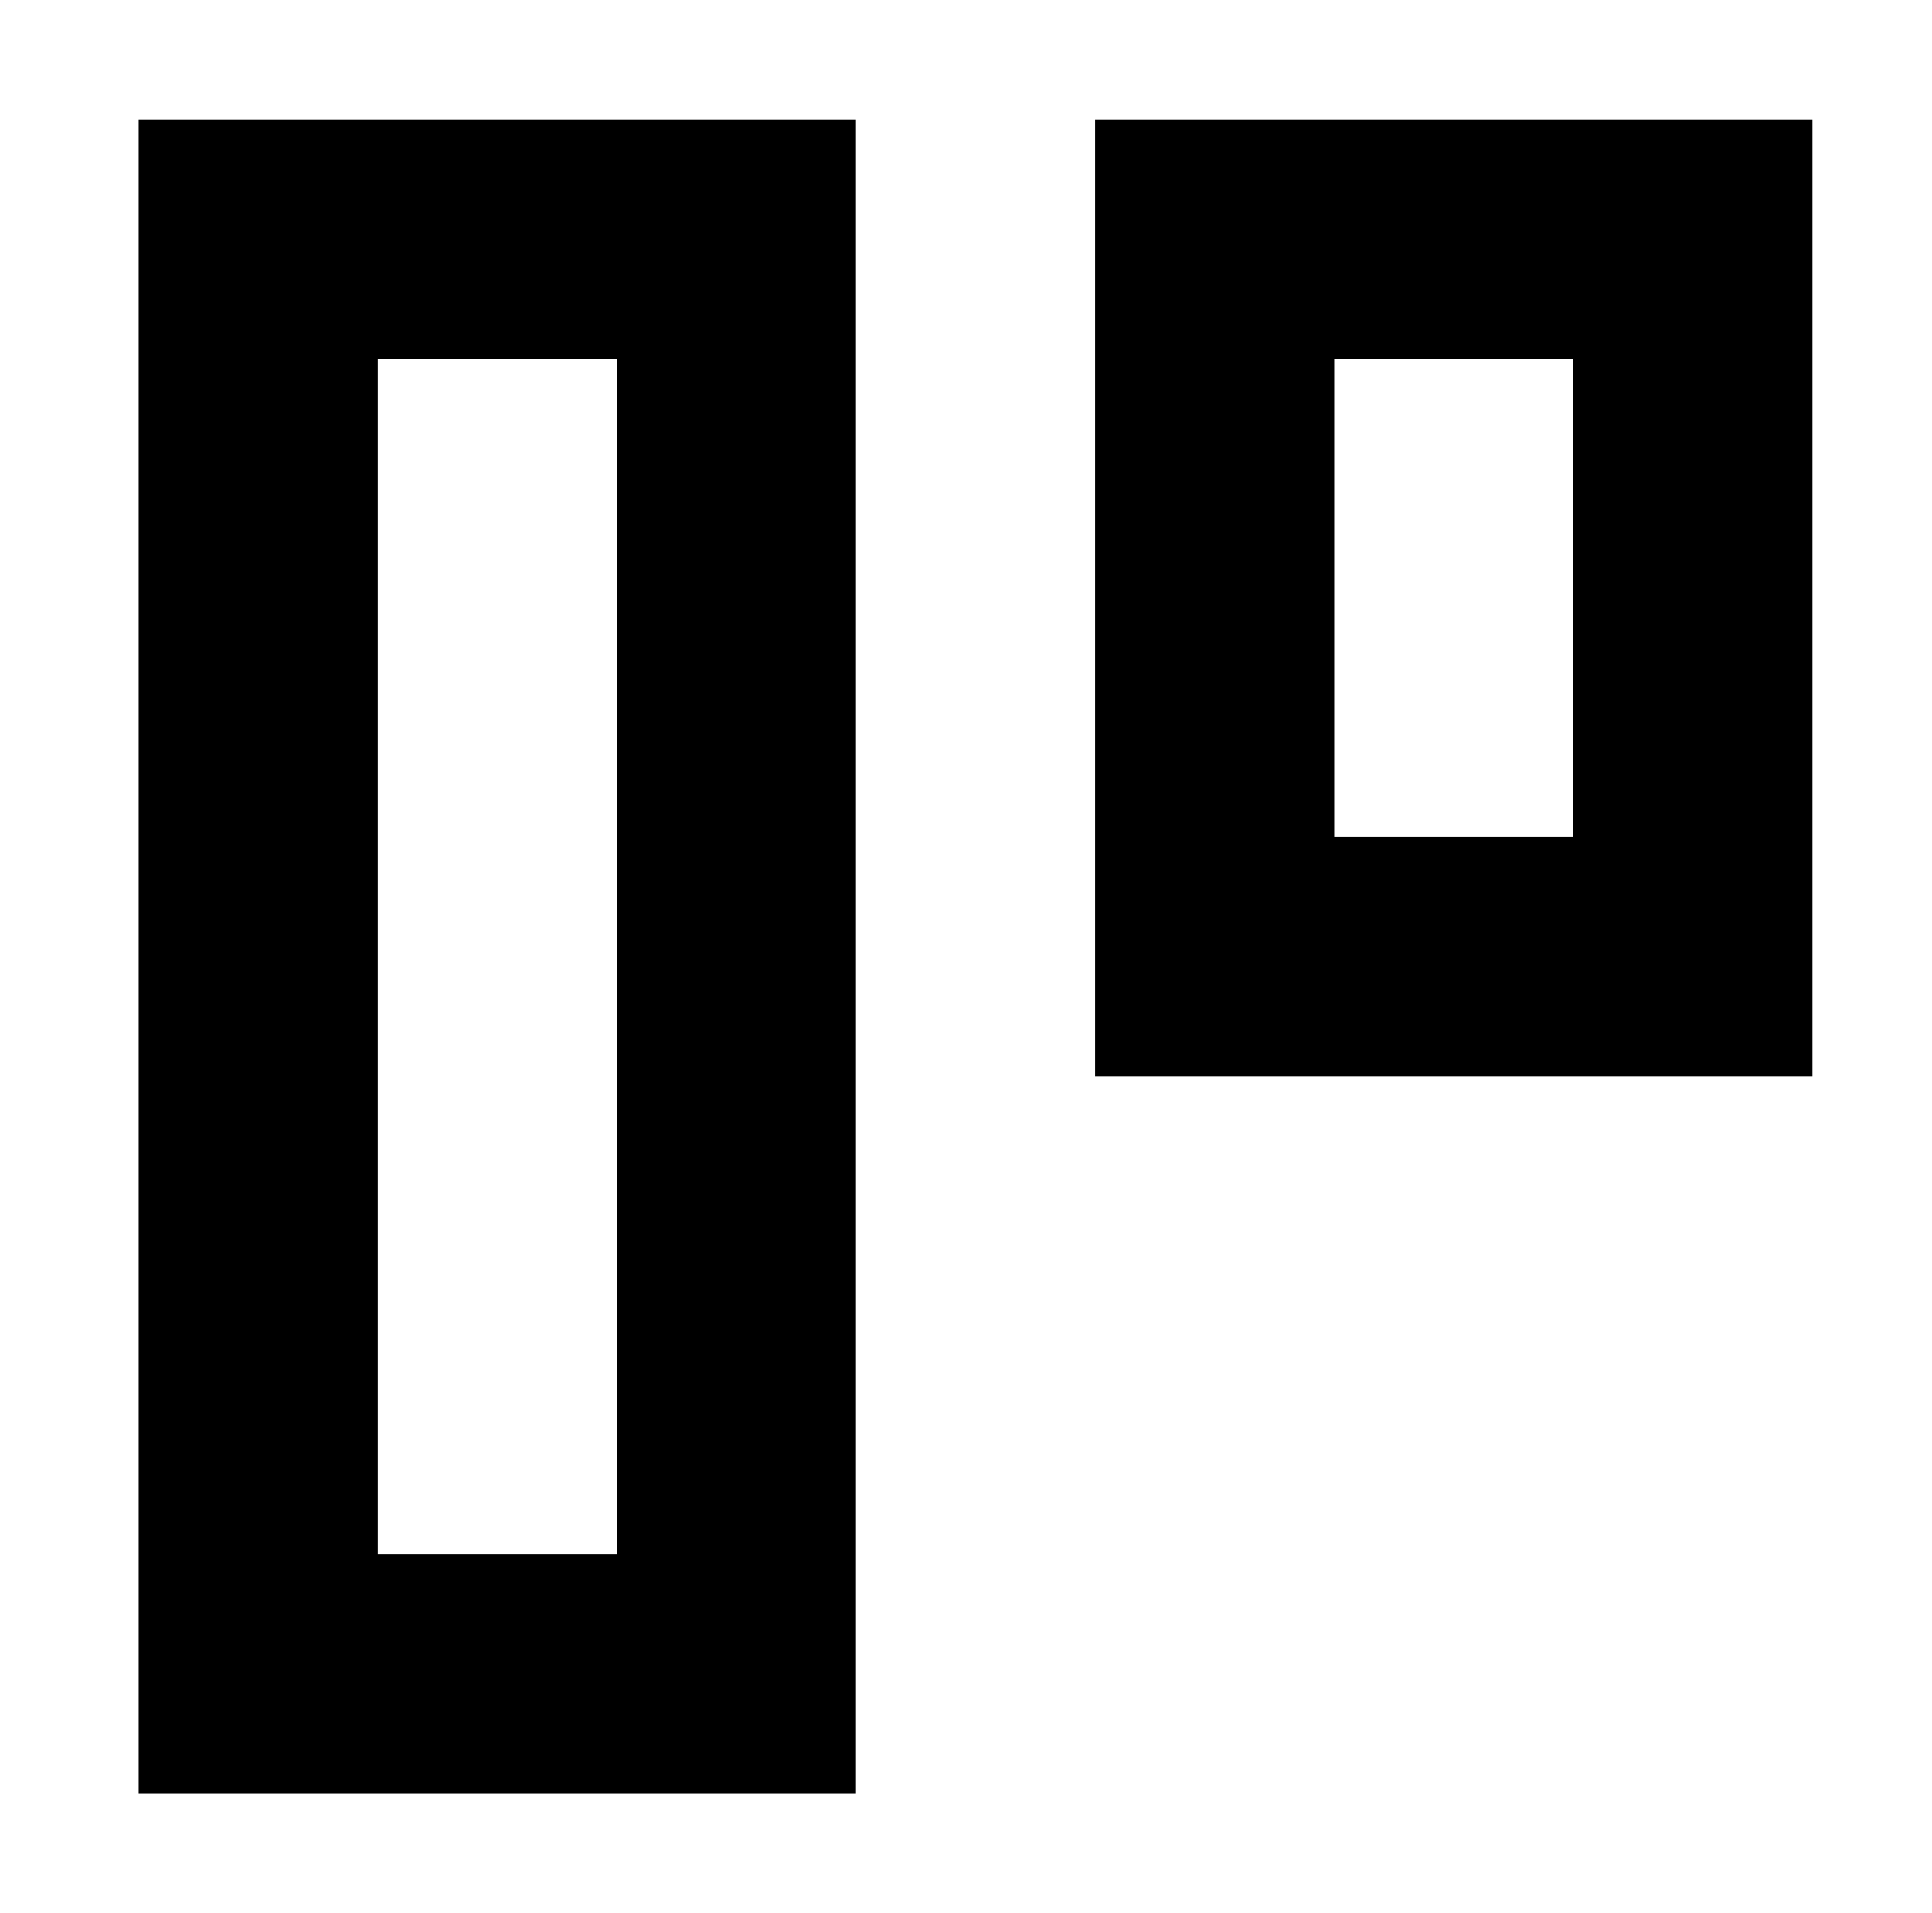 <?xml version="1.0" standalone="no"?>
<!DOCTYPE svg PUBLIC "-//W3C//DTD SVG 1.1//EN" "http://www.w3.org/Graphics/SVG/1.1/DTD/svg11.dtd" >
<svg xmlns="http://www.w3.org/2000/svg" xmlns:xlink="http://www.w3.org/1999/xlink" version="1.1" viewBox="-10 0 1010 1000">
  <g transform="matrix(1 0 0 -1 0 800)">
   <path fill="currentColor"
d="M312.5 -12.5v625h-125v-625h125zM437.5 -75v-62.5h-62.5h-250h-62.5v62.5v750v62.5h62.5h250h62.5v-62.5v-750zM812.5 612.5h-125v-250h125v250zM875 737.5h62.5v-62.5v-375v-62.5h-62.5h-250h-62.5v62.5v375v62.5h62.5h250z" />
  </g>

</svg>

